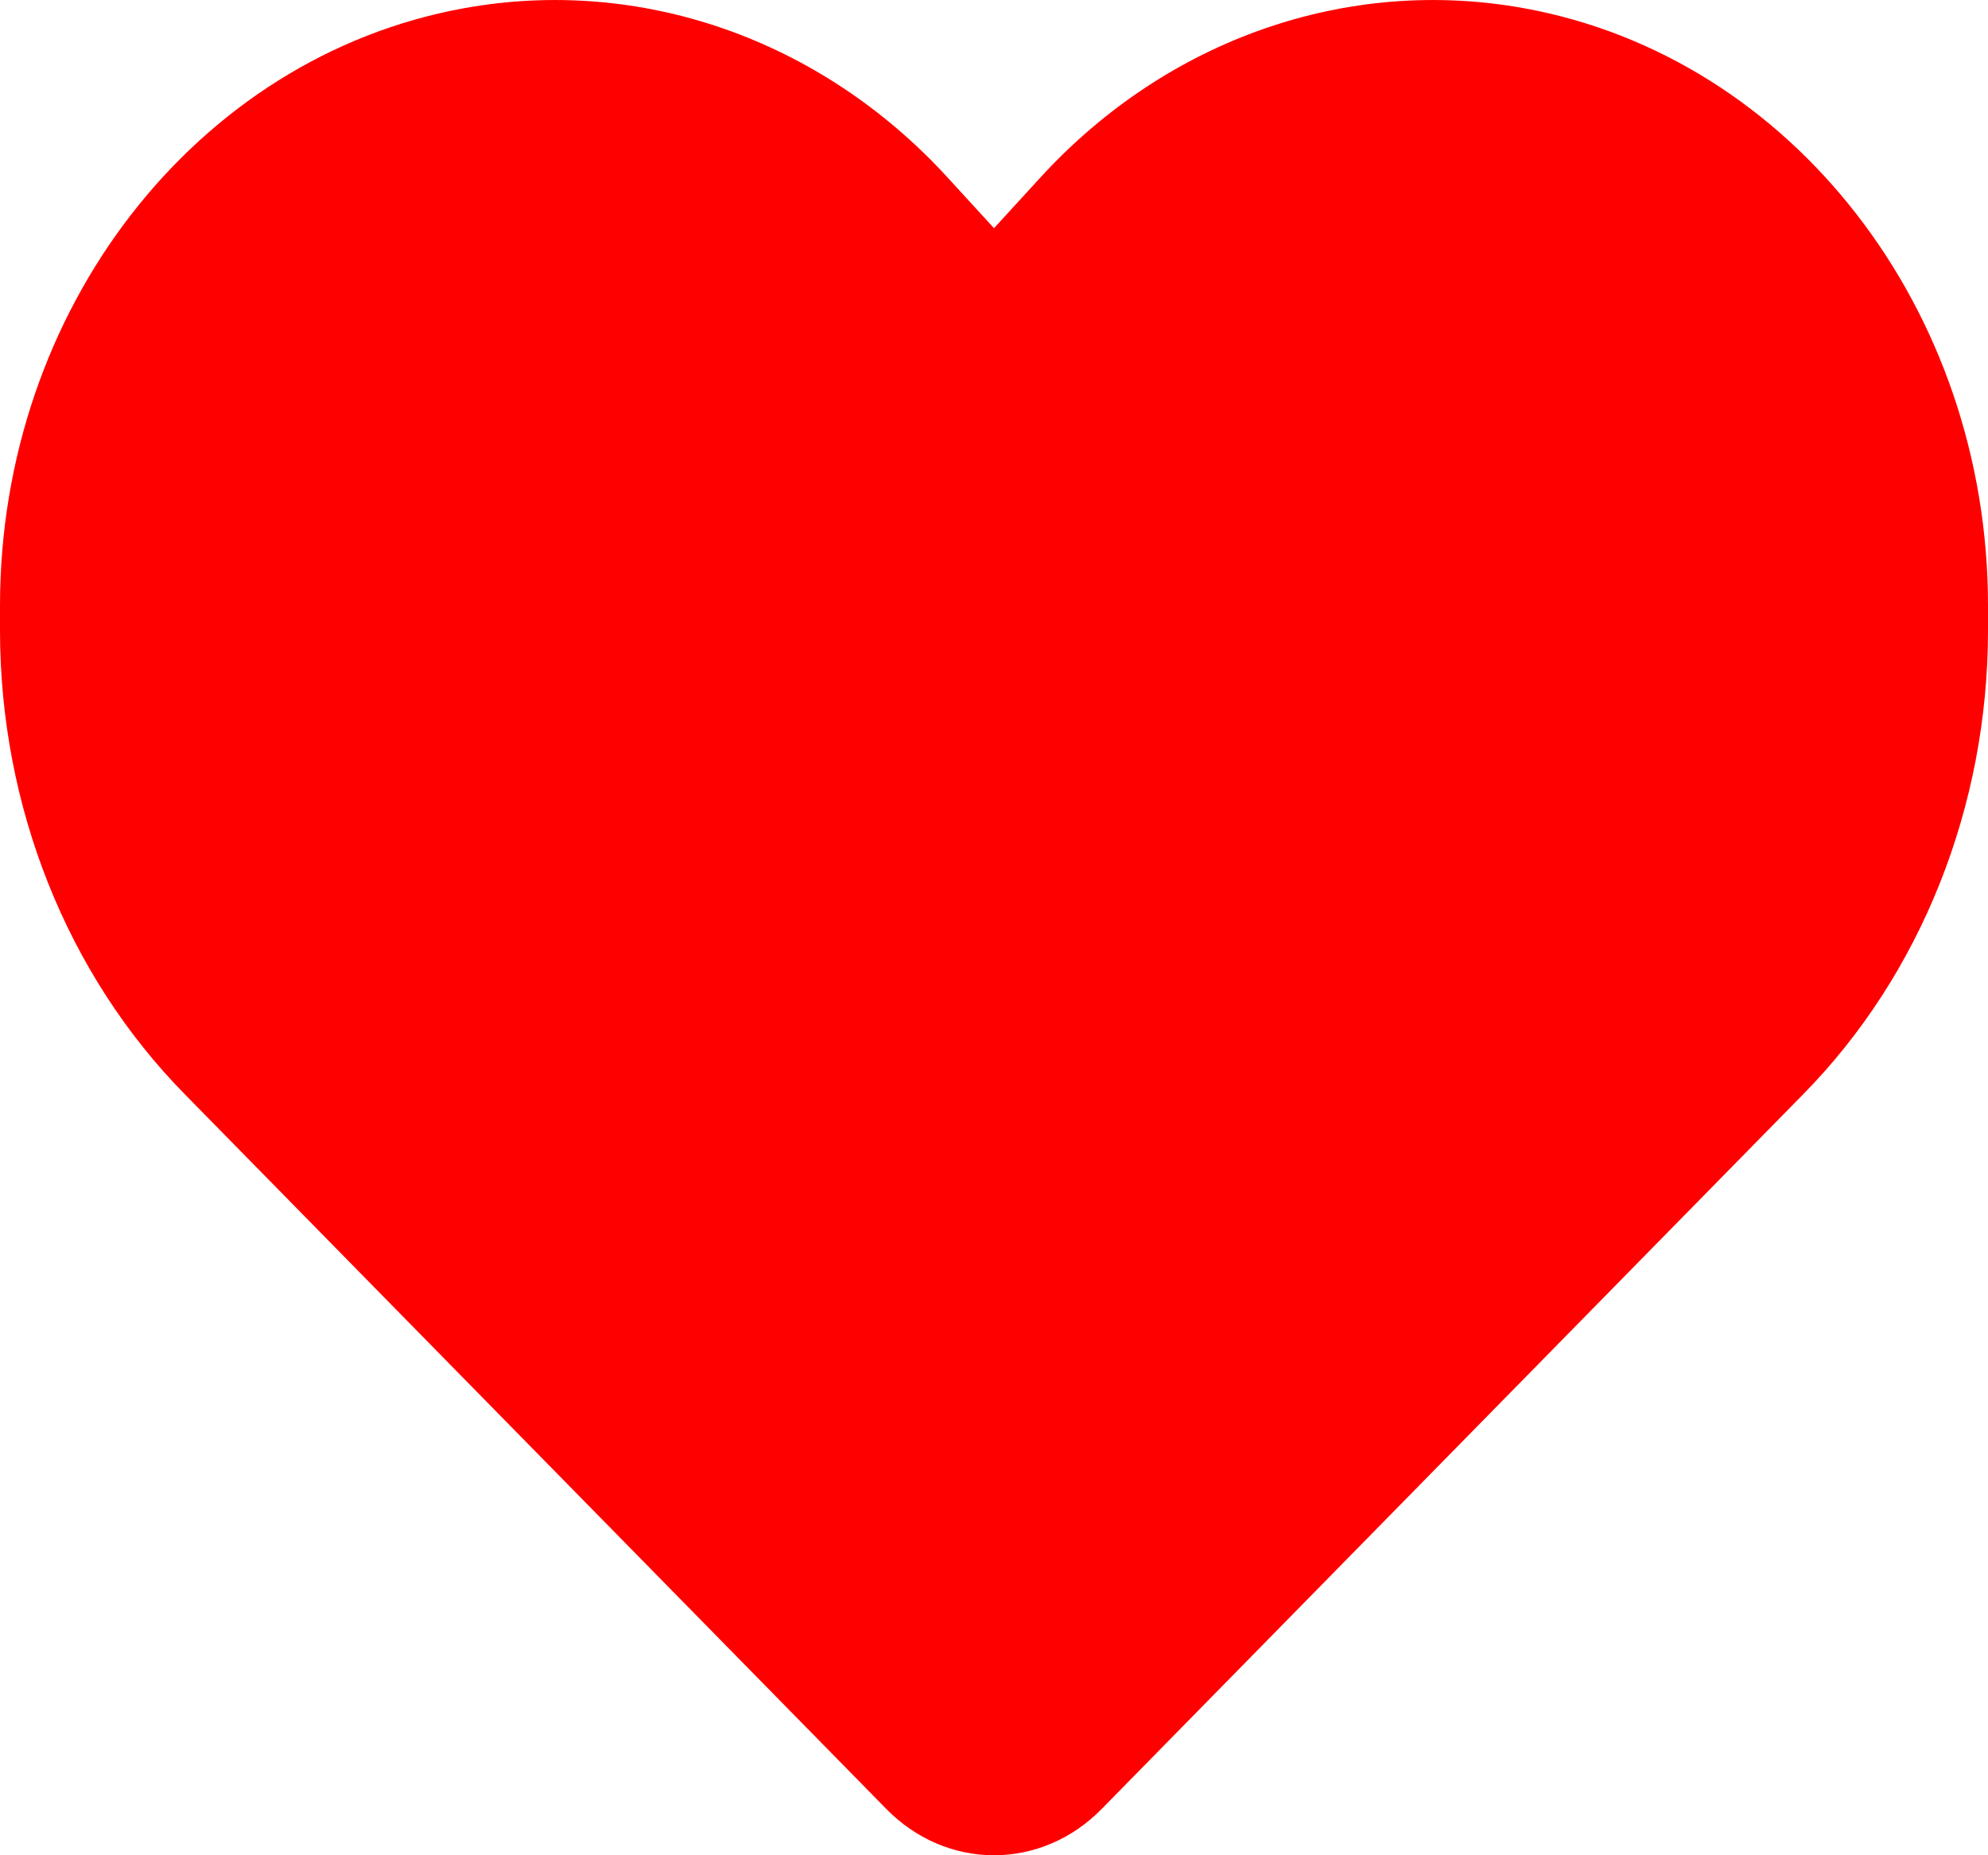 <svg xmlns="http://www.w3.org/2000/svg" width="30" height="28" viewBox="0 0 30 28" fill="none">
  <path d="M2.789 16.515L13.377 27.303C13.816 27.751 14.396 28 15 28C15.604 28 16.184 27.751 16.623 27.303L27.211 16.515C28.992 14.705 30 12.166 30 9.512V9.141C30 4.671 27.041 0.86 23.004 0.125C20.332 -0.361 17.613 0.591 15.703 2.676L15 3.444L14.297 2.676C12.387 0.591 9.668 -0.361 6.996 0.125C2.959 0.86 0 4.671 0 9.141V9.512C0 12.166 1.008 14.705 2.789 16.515Z" fill="#FF0000"/>
</svg>